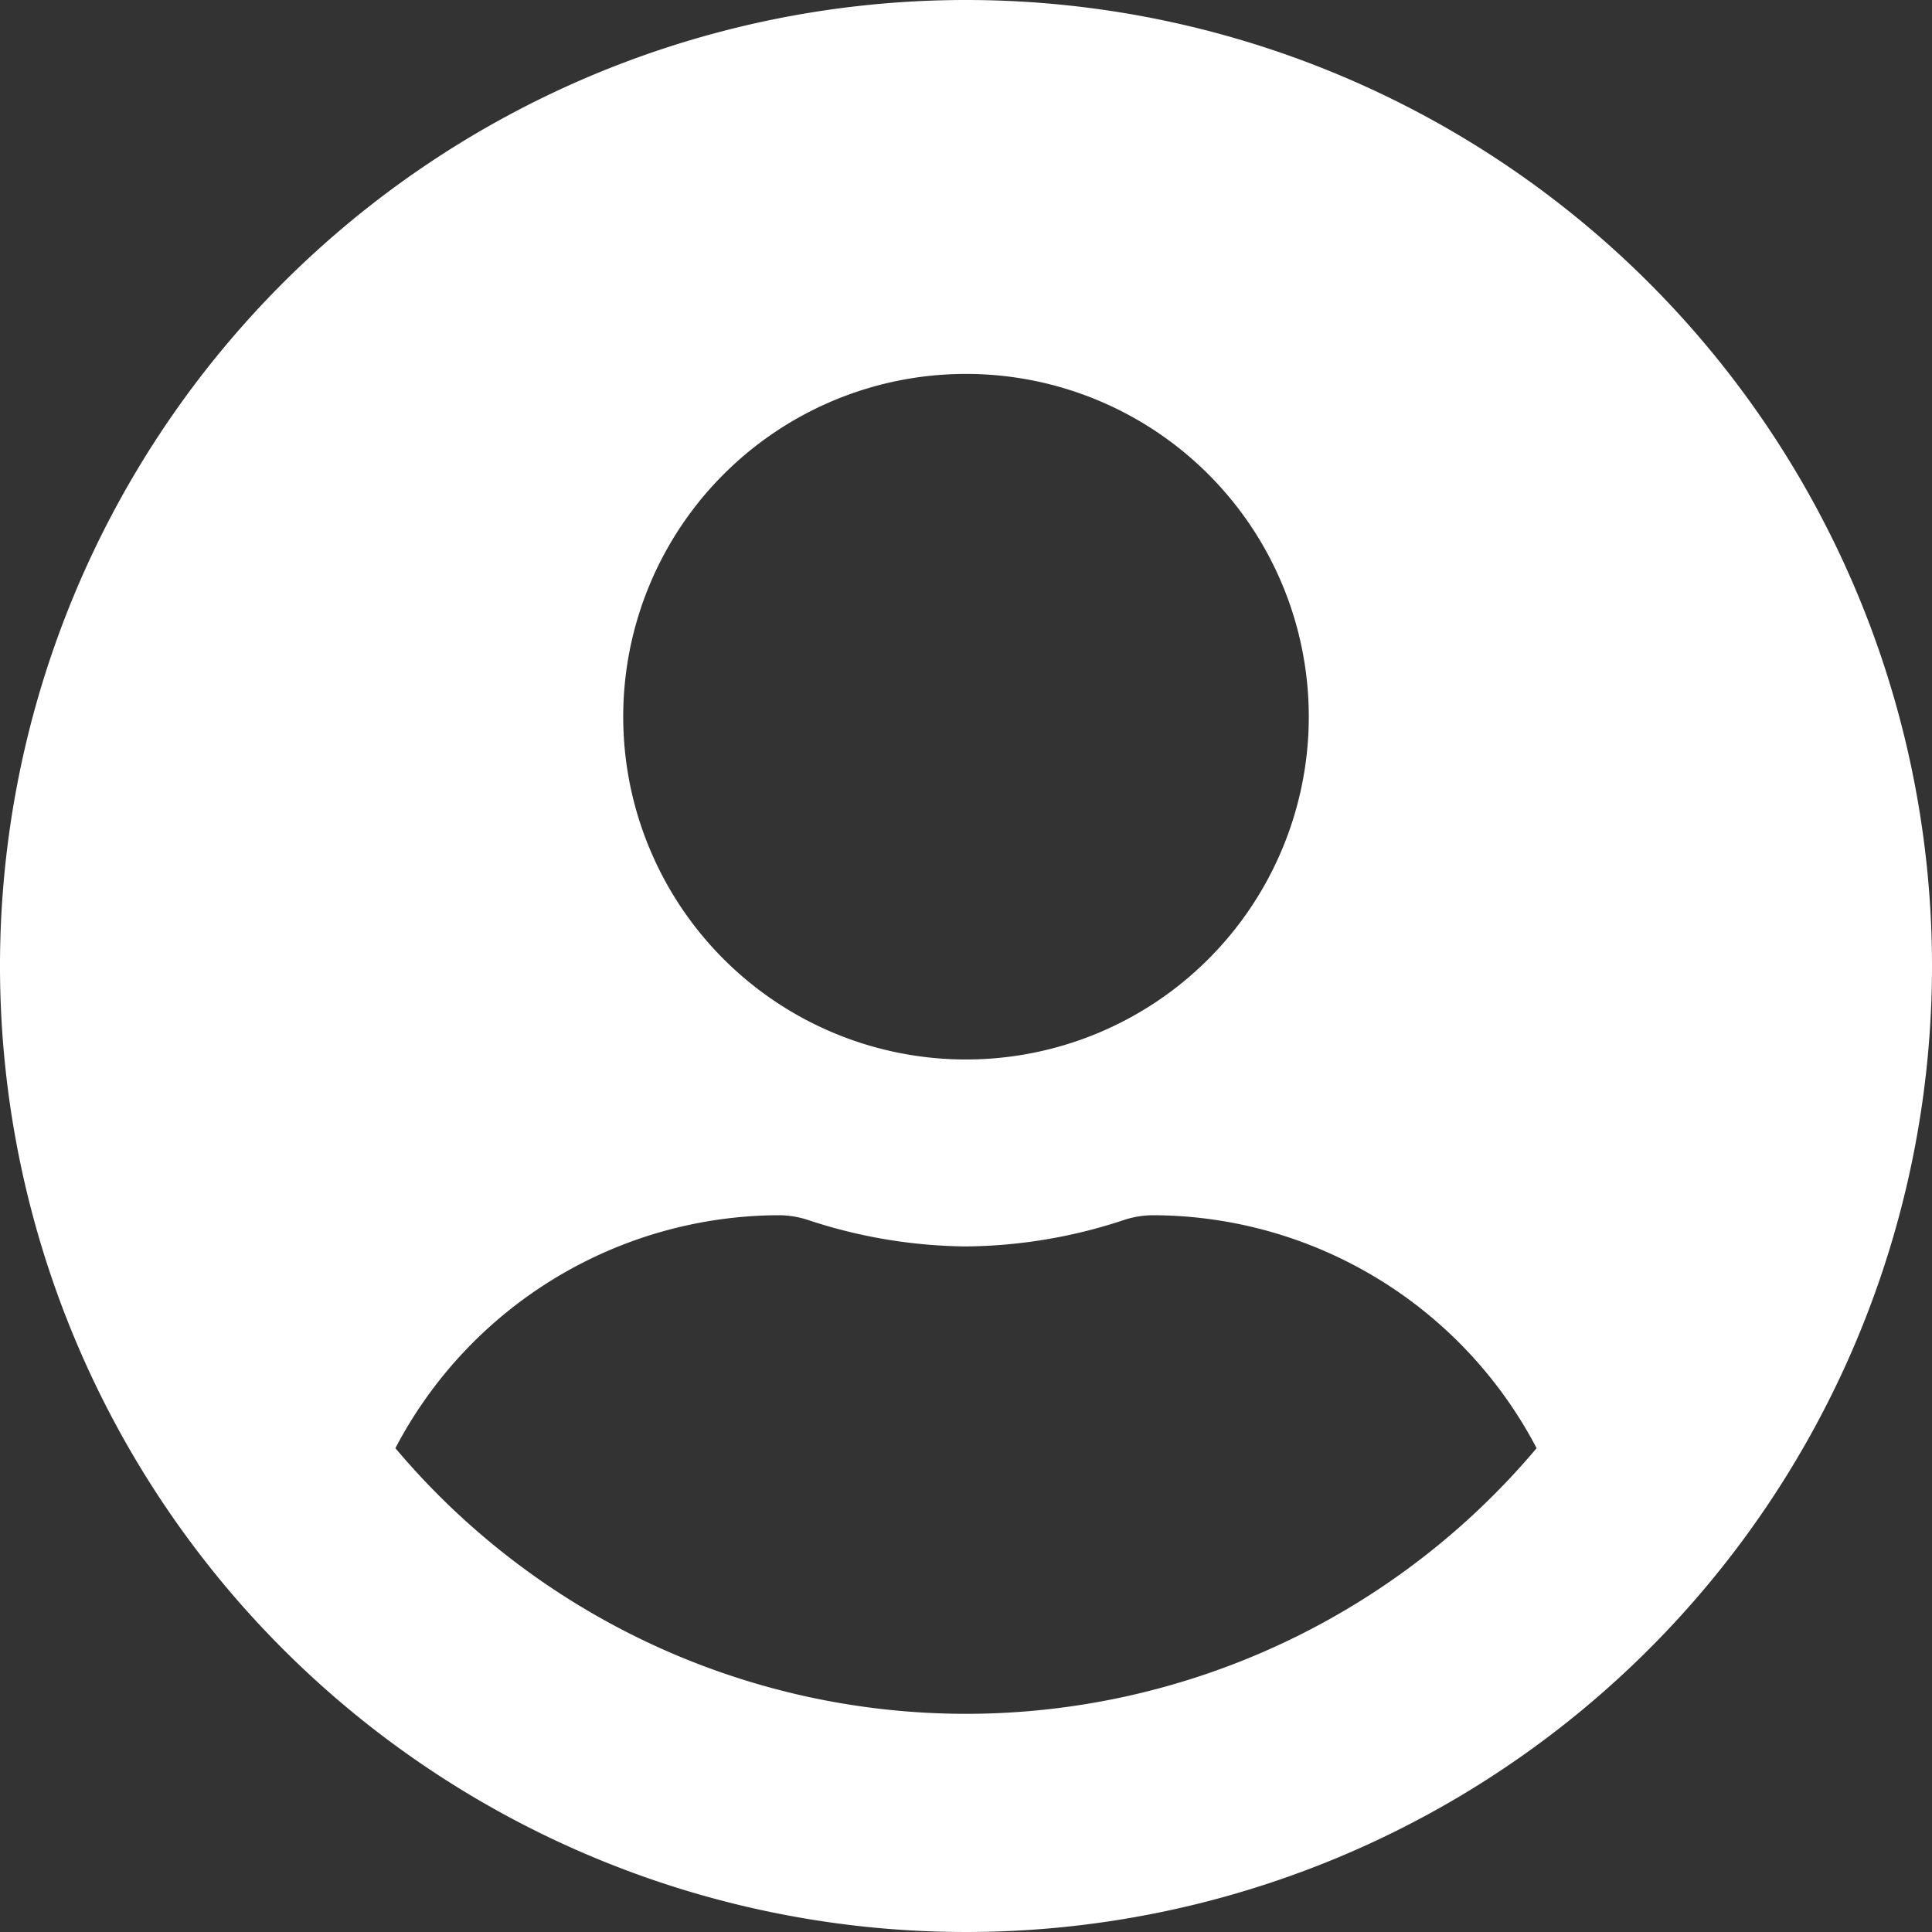 <svg xmlns="http://www.w3.org/2000/svg" width="26" height="26" viewBox="0 0 26 26">
  <rect x="0" y="0" width="26" height="26" fill="#333333" stroke="none"/>
  <path id="Icon_awesome-user-circle" data-name="Icon awesome-user-circle" d="M13,.563a13,13,0,1,0,13,13A13,13,0,0,0,13,.563Zm0,5.032a4.613,4.613,0,1,1-4.613,4.613A4.613,4.613,0,0,1,13,5.595Zm0,18.032a10.045,10.045,0,0,1-7.679-3.575,5.844,5.844,0,0,1,5.163-3.135,1.283,1.283,0,0,1,.372.058A6.94,6.94,0,0,0,13,17.337a6.914,6.914,0,0,0,2.144-.362,1.283,1.283,0,0,1,.372-.058,5.844,5.844,0,0,1,5.163,3.135A10.045,10.045,0,0,1,13,23.627Z" transform="translate(0 -0.563)" fill="#fff"/>
</svg>
